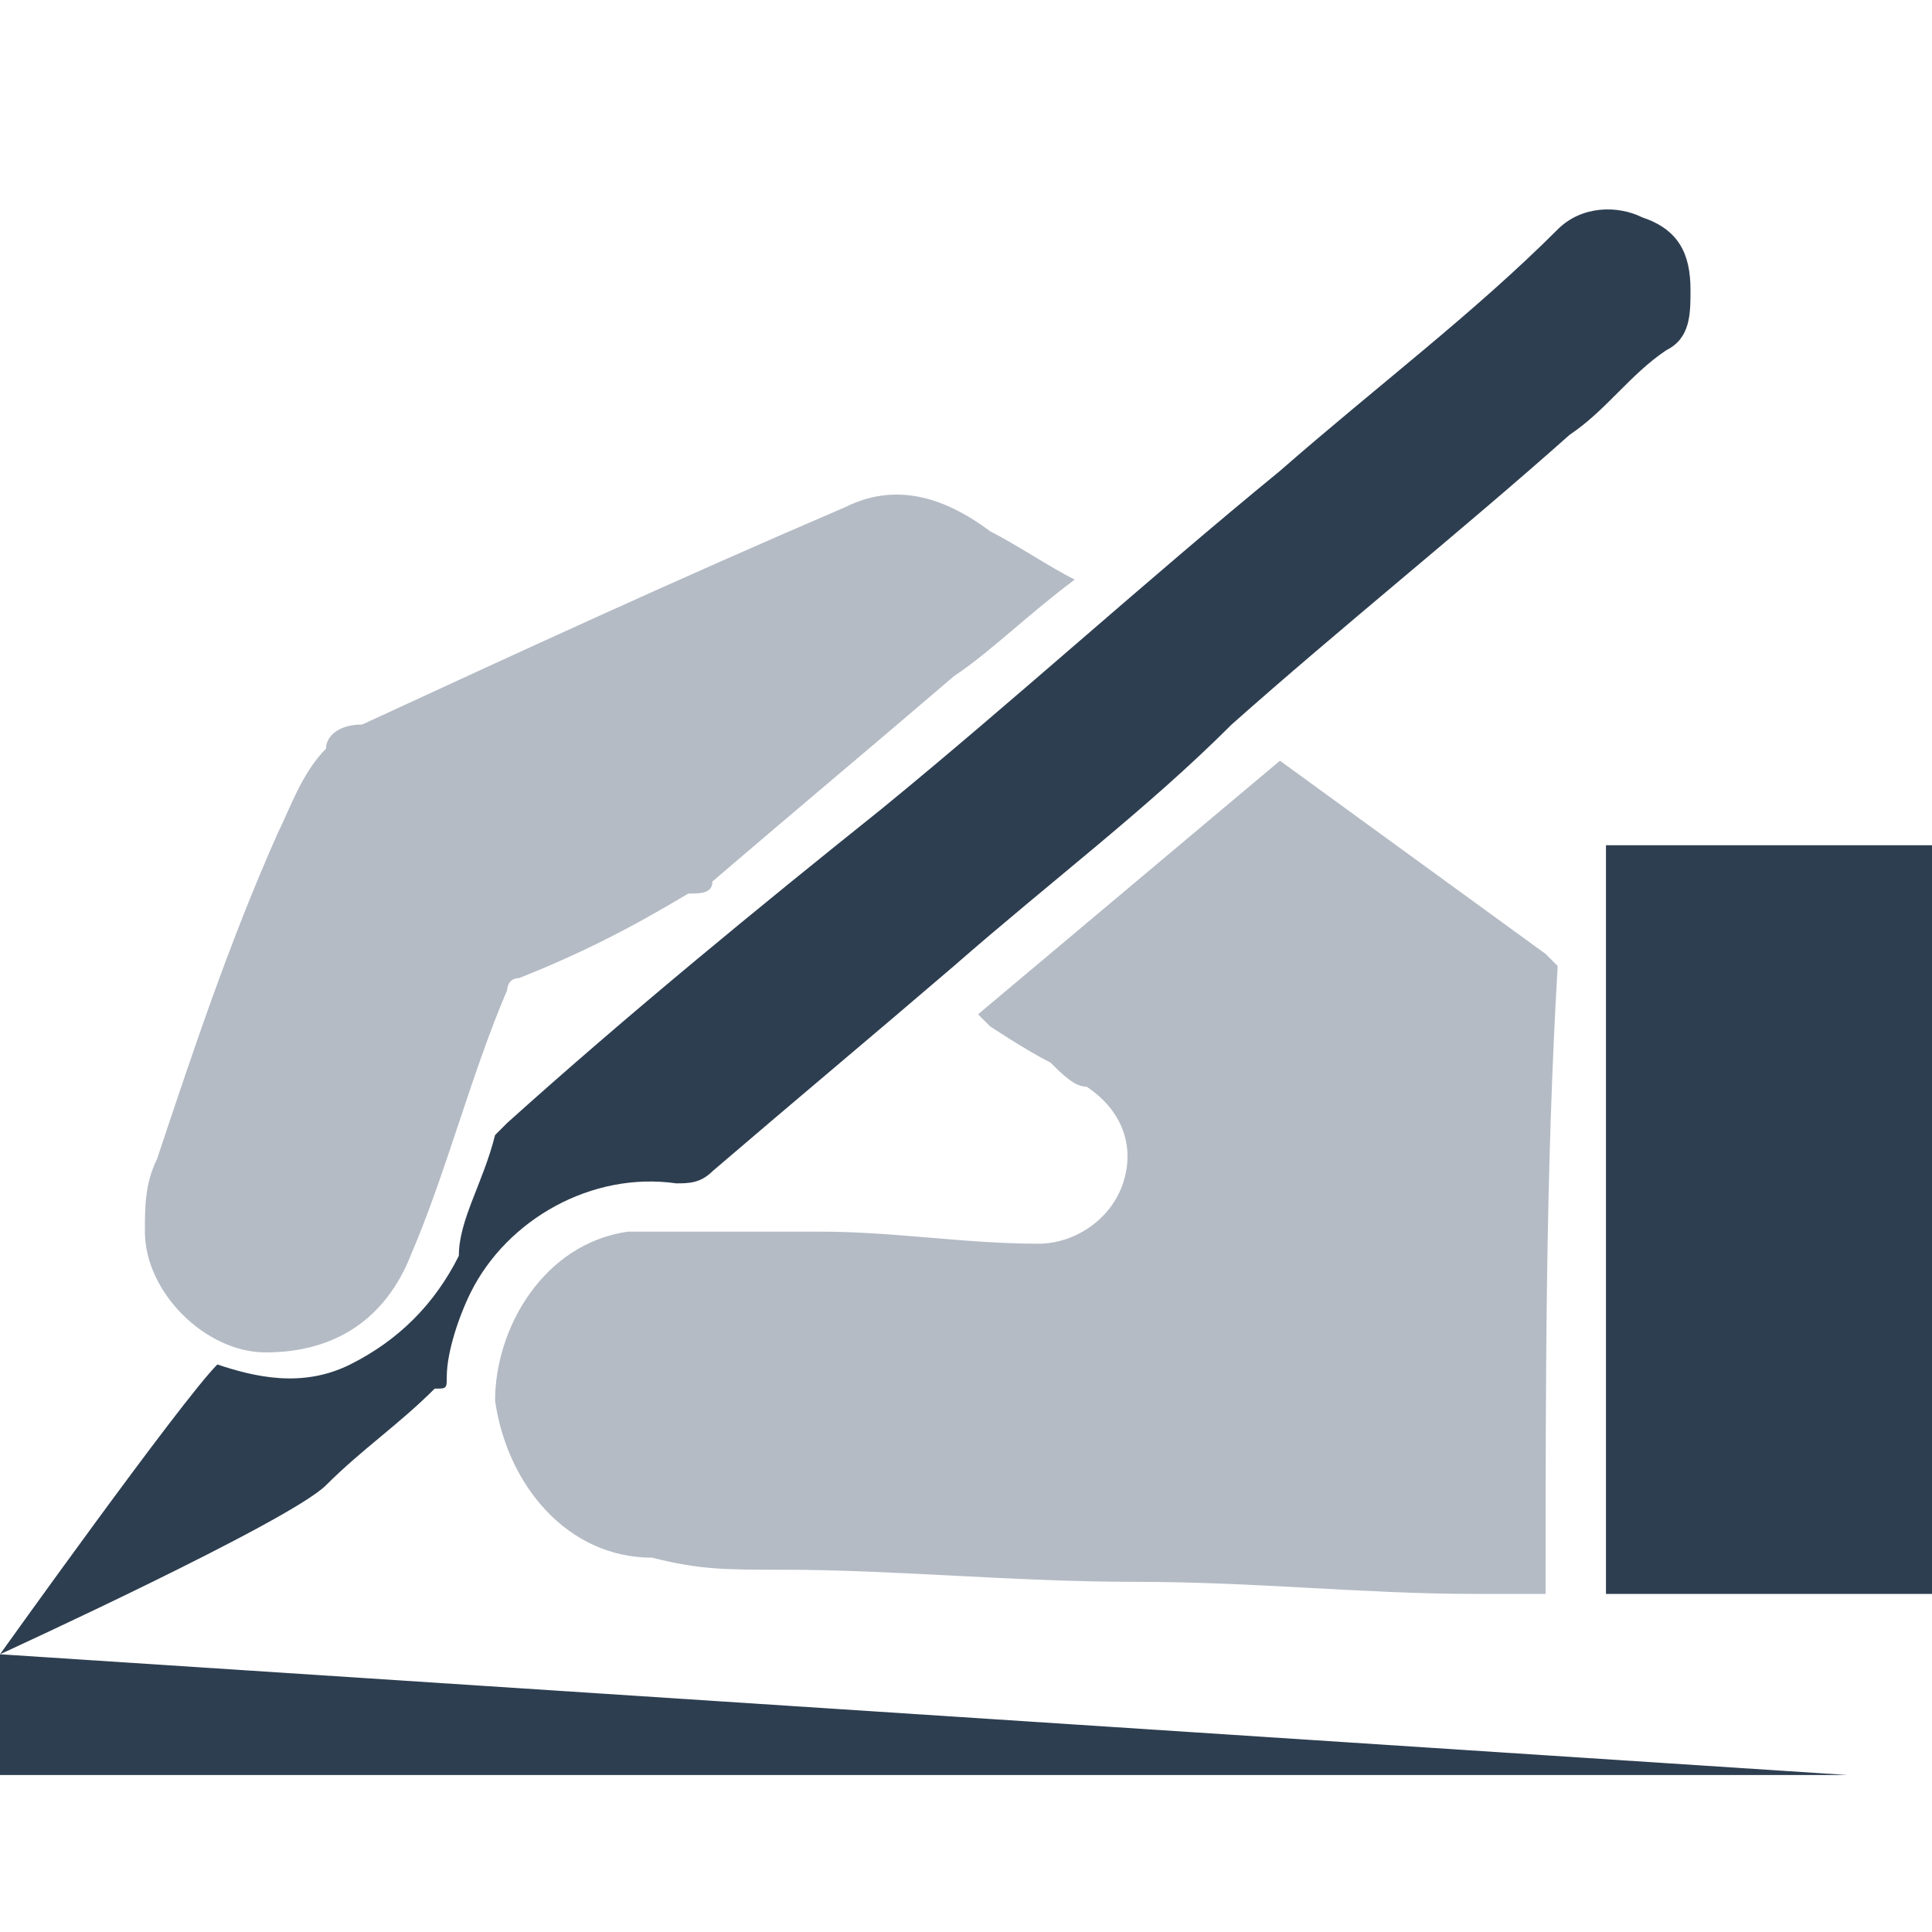 <svg xmlns="http://www.w3.org/2000/svg" viewBox="0 0 16 16" enable-background="new 0 0 16 16"><g fill="#b4bbc5"><path d="m12.8 13.2c-.2 0-.4 0-.6 0-.9 0-1.8-.1-2.8-.1-1 0-2-.1-2.9-.1-.5 0-.7 0-1.1-.1-.7 0-1.2-.6-1.3-1.3 0-.6.4-1.3 1.1-1.4.2 0 .4 0 .6 0 .4 0 .6 0 1 0 .6 0 1.2.1 1.8.1.3 0 .6-.2.7-.5.1-.3 0-.6-.3-.8-.1 0-.2-.1-.3-.2-.2-.1-.5-.3-.5-.3l-.1-.1 2.5-2.1 2.2 1.6c0 0 .1.1.1.1-.1 1.7-.1 3.4-.1 5.2"/><path d="m8.9 4.8c-.4.3-.7.6-1 .8-.7.6-1.3 1.1-2 1.7 0 .1-.1.1-.2.1-.5.3-.9.5-1.4.7-.1 0-.1.1-.1.1-.3.7-.5 1.5-.8 2.2-.2.5-.6.8-1.2.8-.5 0-1-.5-1-1 0-.2 0-.4.1-.6.3-.9.6-1.8 1-2.7.1-.2.2-.5.4-.7 0-.1.1-.2.3-.2 1.3-.6 2.6-1.2 4-1.8.4-.2.8-.1 1.2.2.2.1.5.3.7.4"/></g><g fill="#2d3e50"><path d="m1.8 11.3c.3.1.7.2 1.1 0 .4-.2.7-.5.9-.9 0-.3.2-.6.3-1 0 0 .1-.1.1-.1 1-.9 2.1-1.8 3.1-2.6 1.1-.9 2.2-1.9 3.3-2.8.8-.7 1.6-1.3 2.3-2 .2-.2.5-.2.7-.1.3.1.4.3.4.6 0 .2 0 .4-.2.5-.3.2-.5.5-.8.7-.9.8-1.9 1.6-2.8 2.4-.7.7-1.5 1.3-2.3 2-.7.6-1.3 1.1-2 1.7-.1.1-.2.1-.3.1-.7-.1-1.4.3-1.7.9-.1.2-.2.5-.2.7 0 .1 0 .1-.1.1-.3.3-.6.5-.9.8-.3.3-2.7 1.4-2.7 1.4s1.5-2.1 1.8-2.4"/><path d="m13.3 7c.9 0 1.8 0 2.7 0 0 2.1 0 4.1 0 6.2-.9 0-1.8 0-2.7 0 0-2.1 0-4.1 0-6.2"/><path d="m0 14.7v-1l15.3 1z"/></g></svg>
